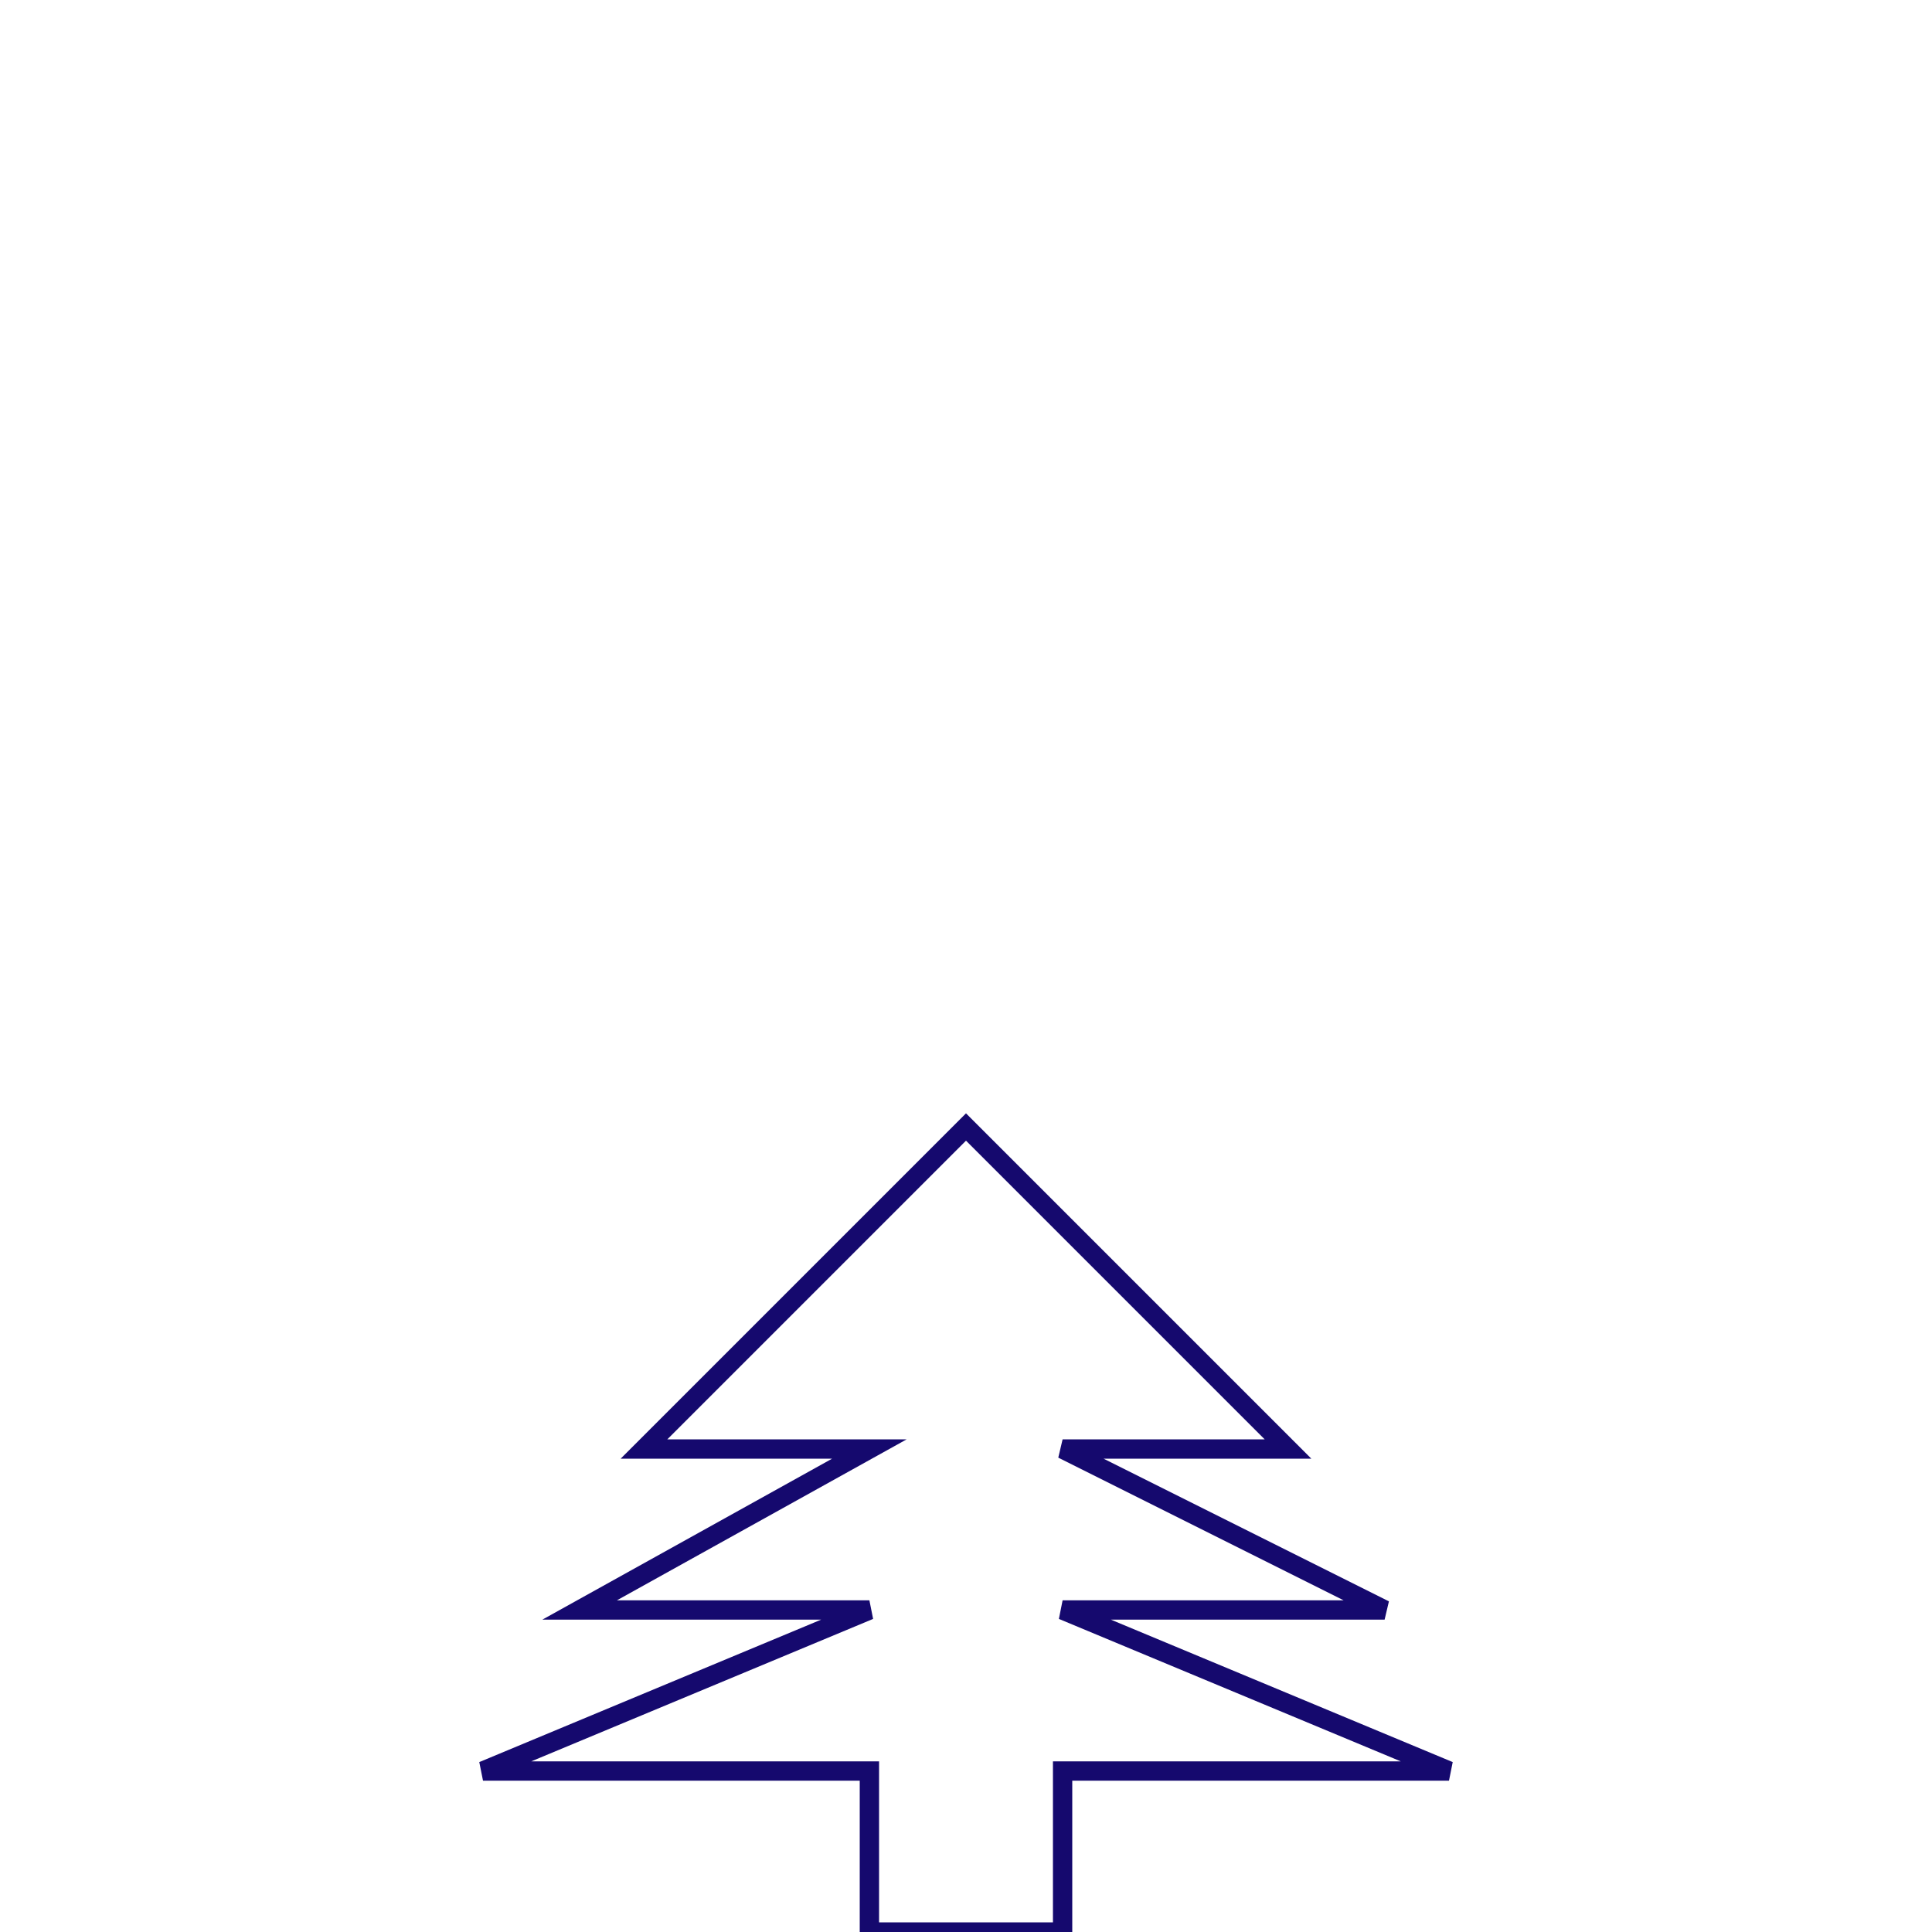 <svg xmlns ="http://www.w3.org/2000/svg"
 viewBox="0 0 600 600">
<polyline stroke-width="6"
stroke="#15096e" fill="none"
 points="270,600 270,550 150,550 270,500 180,500 270,450 200,450 300,350 400,450 330,450 430,500 330,500 450,550 330,550 330,600 270,600">
</polyline>
</svg>
